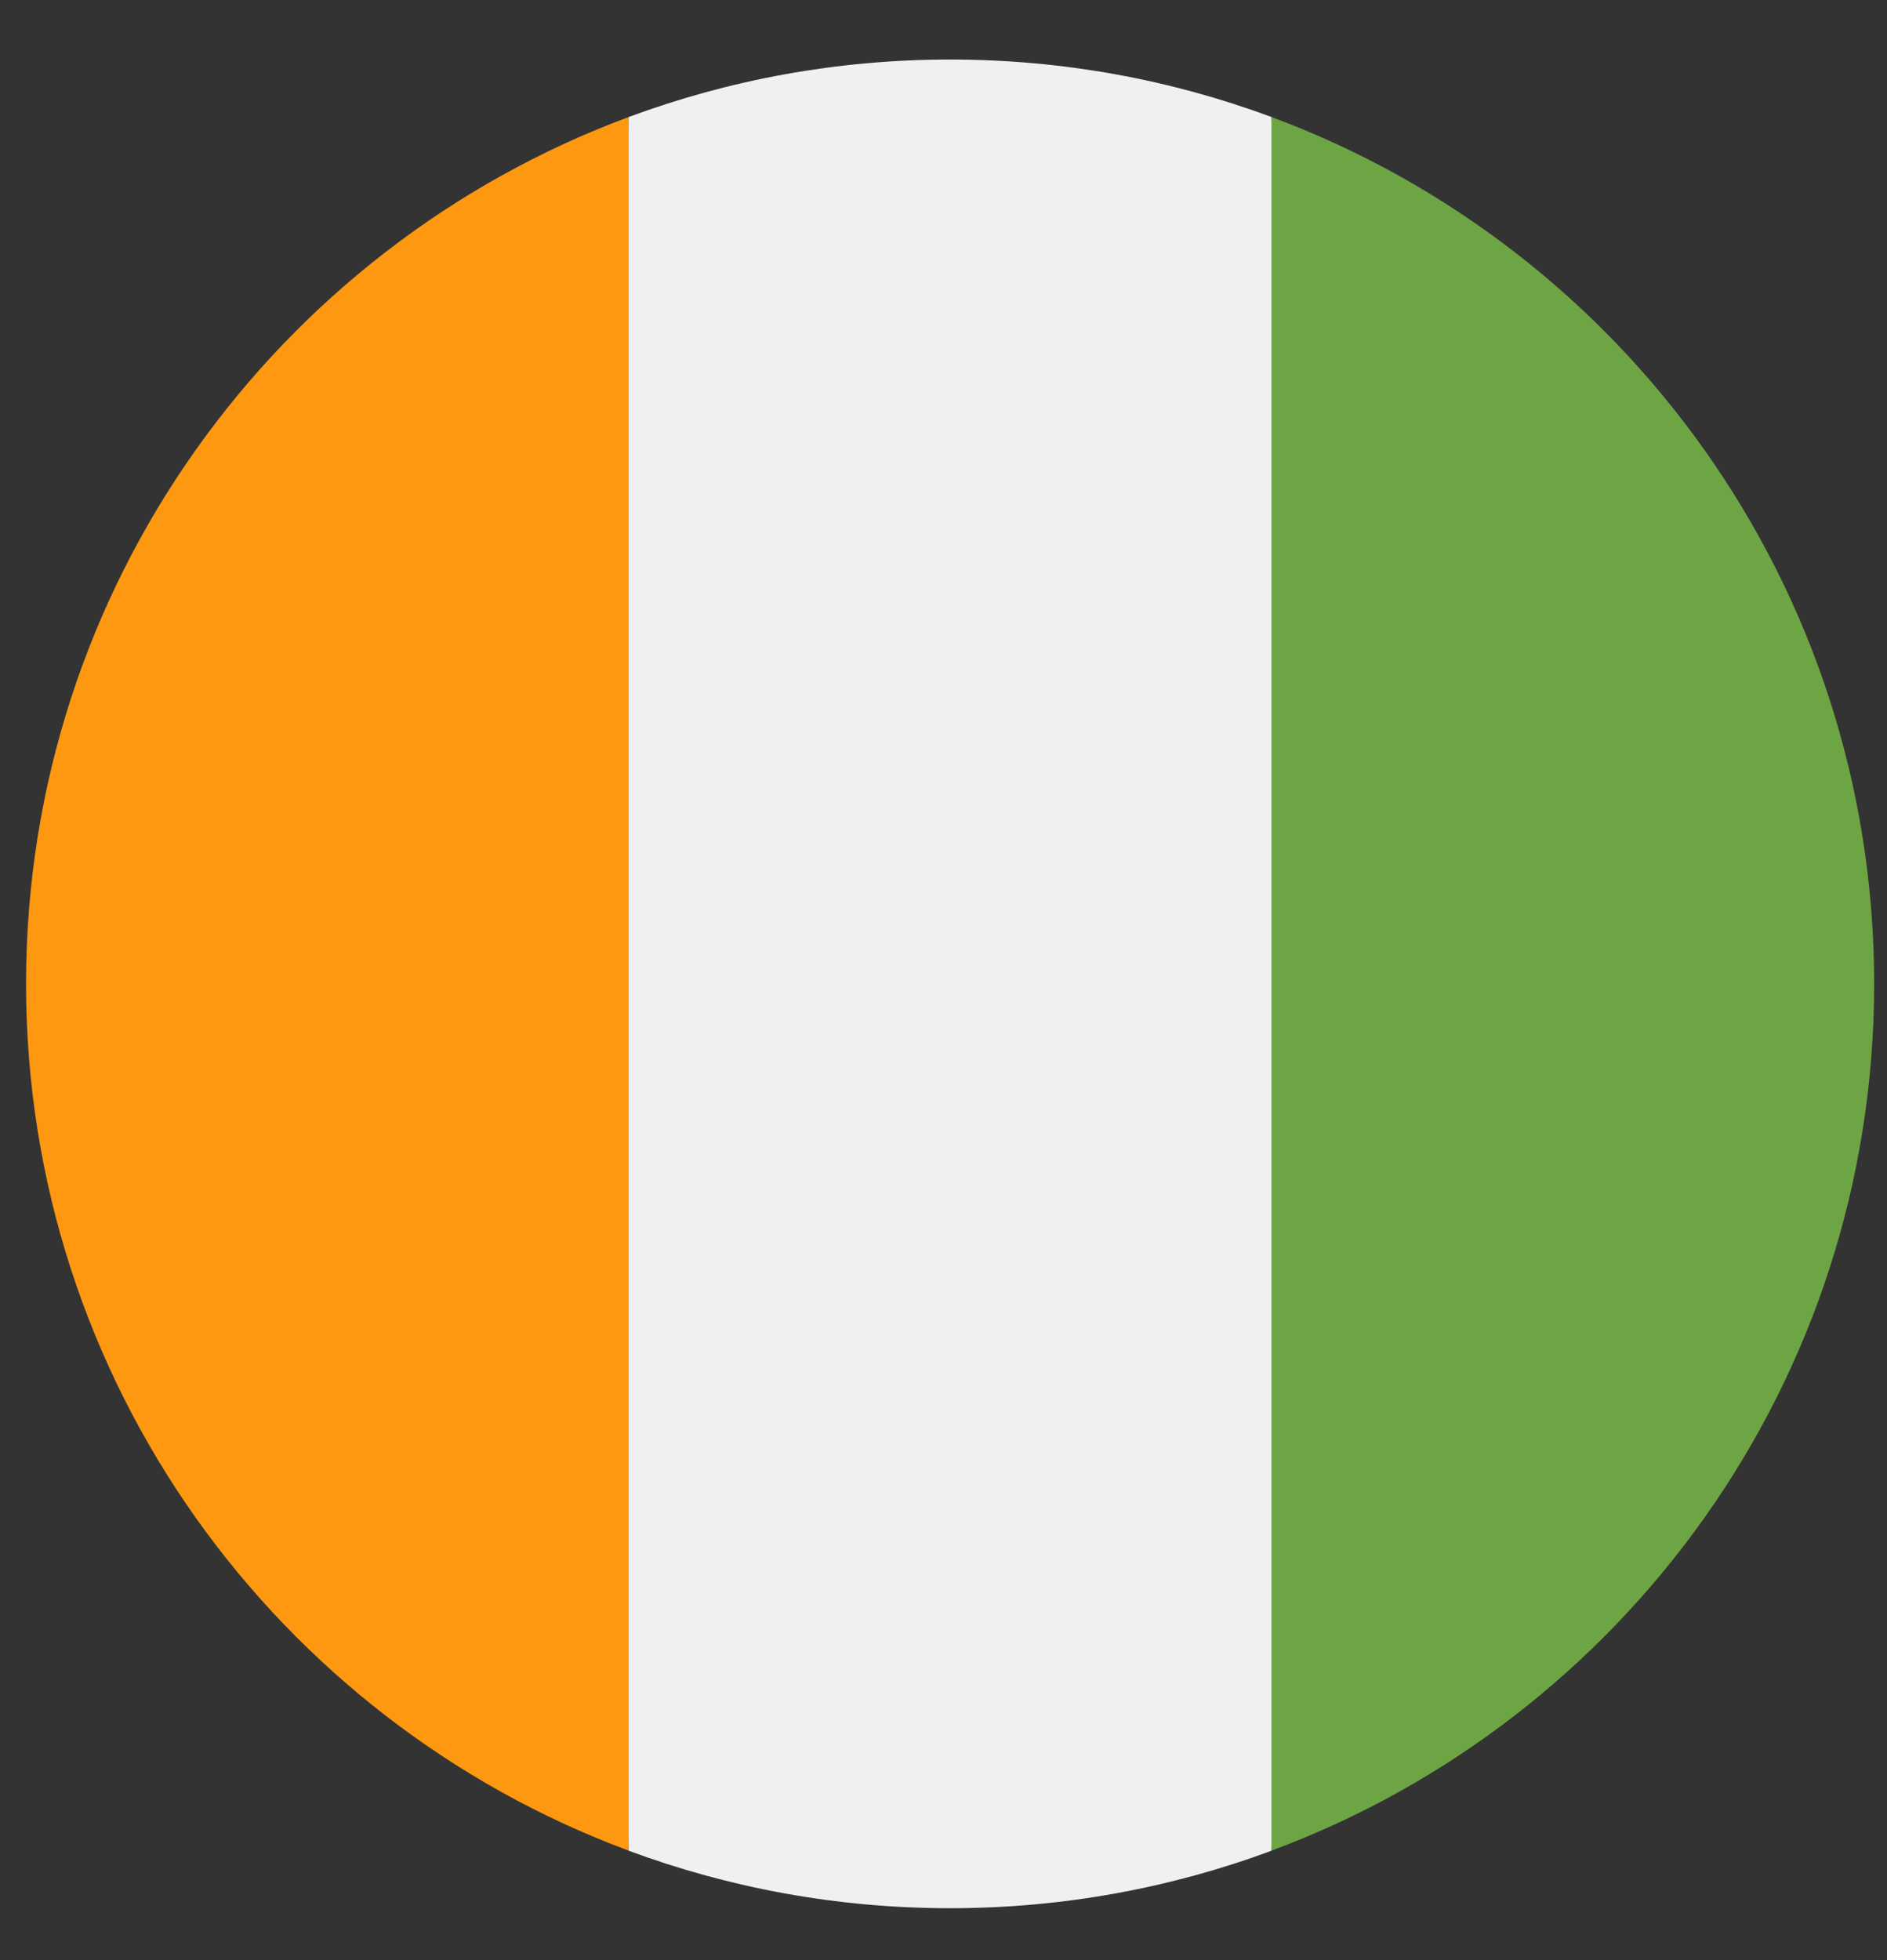 <svg width="26" height="27" viewBox="0 0 26 27" fill="none" xmlns="http://www.w3.org/2000/svg">
<rect x="0" y="0" width="26" height="27" fill="#333333" stroke="none"/>
<g clip-path="url(#clip0_548_5064)">
<path d="M13.091 26.285C14.649 26.285 16.14 26.005 17.52 25.493L18.073 13.553L17.52 1.612C16.14 1.1 14.649 0.82 13.091 0.82C11.534 0.82 10.042 1.1 8.662 1.612L8.109 13.553L8.662 25.493C10.042 26.005 11.534 26.285 13.091 26.285Z" fill="#F0F0F0"/>
<path d="M0.359 13.552C0.359 19.026 3.814 23.693 8.662 25.492V1.612C3.814 3.411 0.359 8.078 0.359 13.552Z" fill="#FF9811"/>
<path d="M17.519 1.612V25.492C22.368 23.693 25.823 19.026 25.823 13.552C25.823 8.078 22.368 3.411 17.519 1.612V1.612Z" fill="#6DA544"/>
</g>
<defs>
<clipPath id="clip0_548_5064">
<rect width="25.464" height="25.464" fill="white" transform="translate(0.358 0.819)"/>
</clipPath>
</defs>
</svg>
